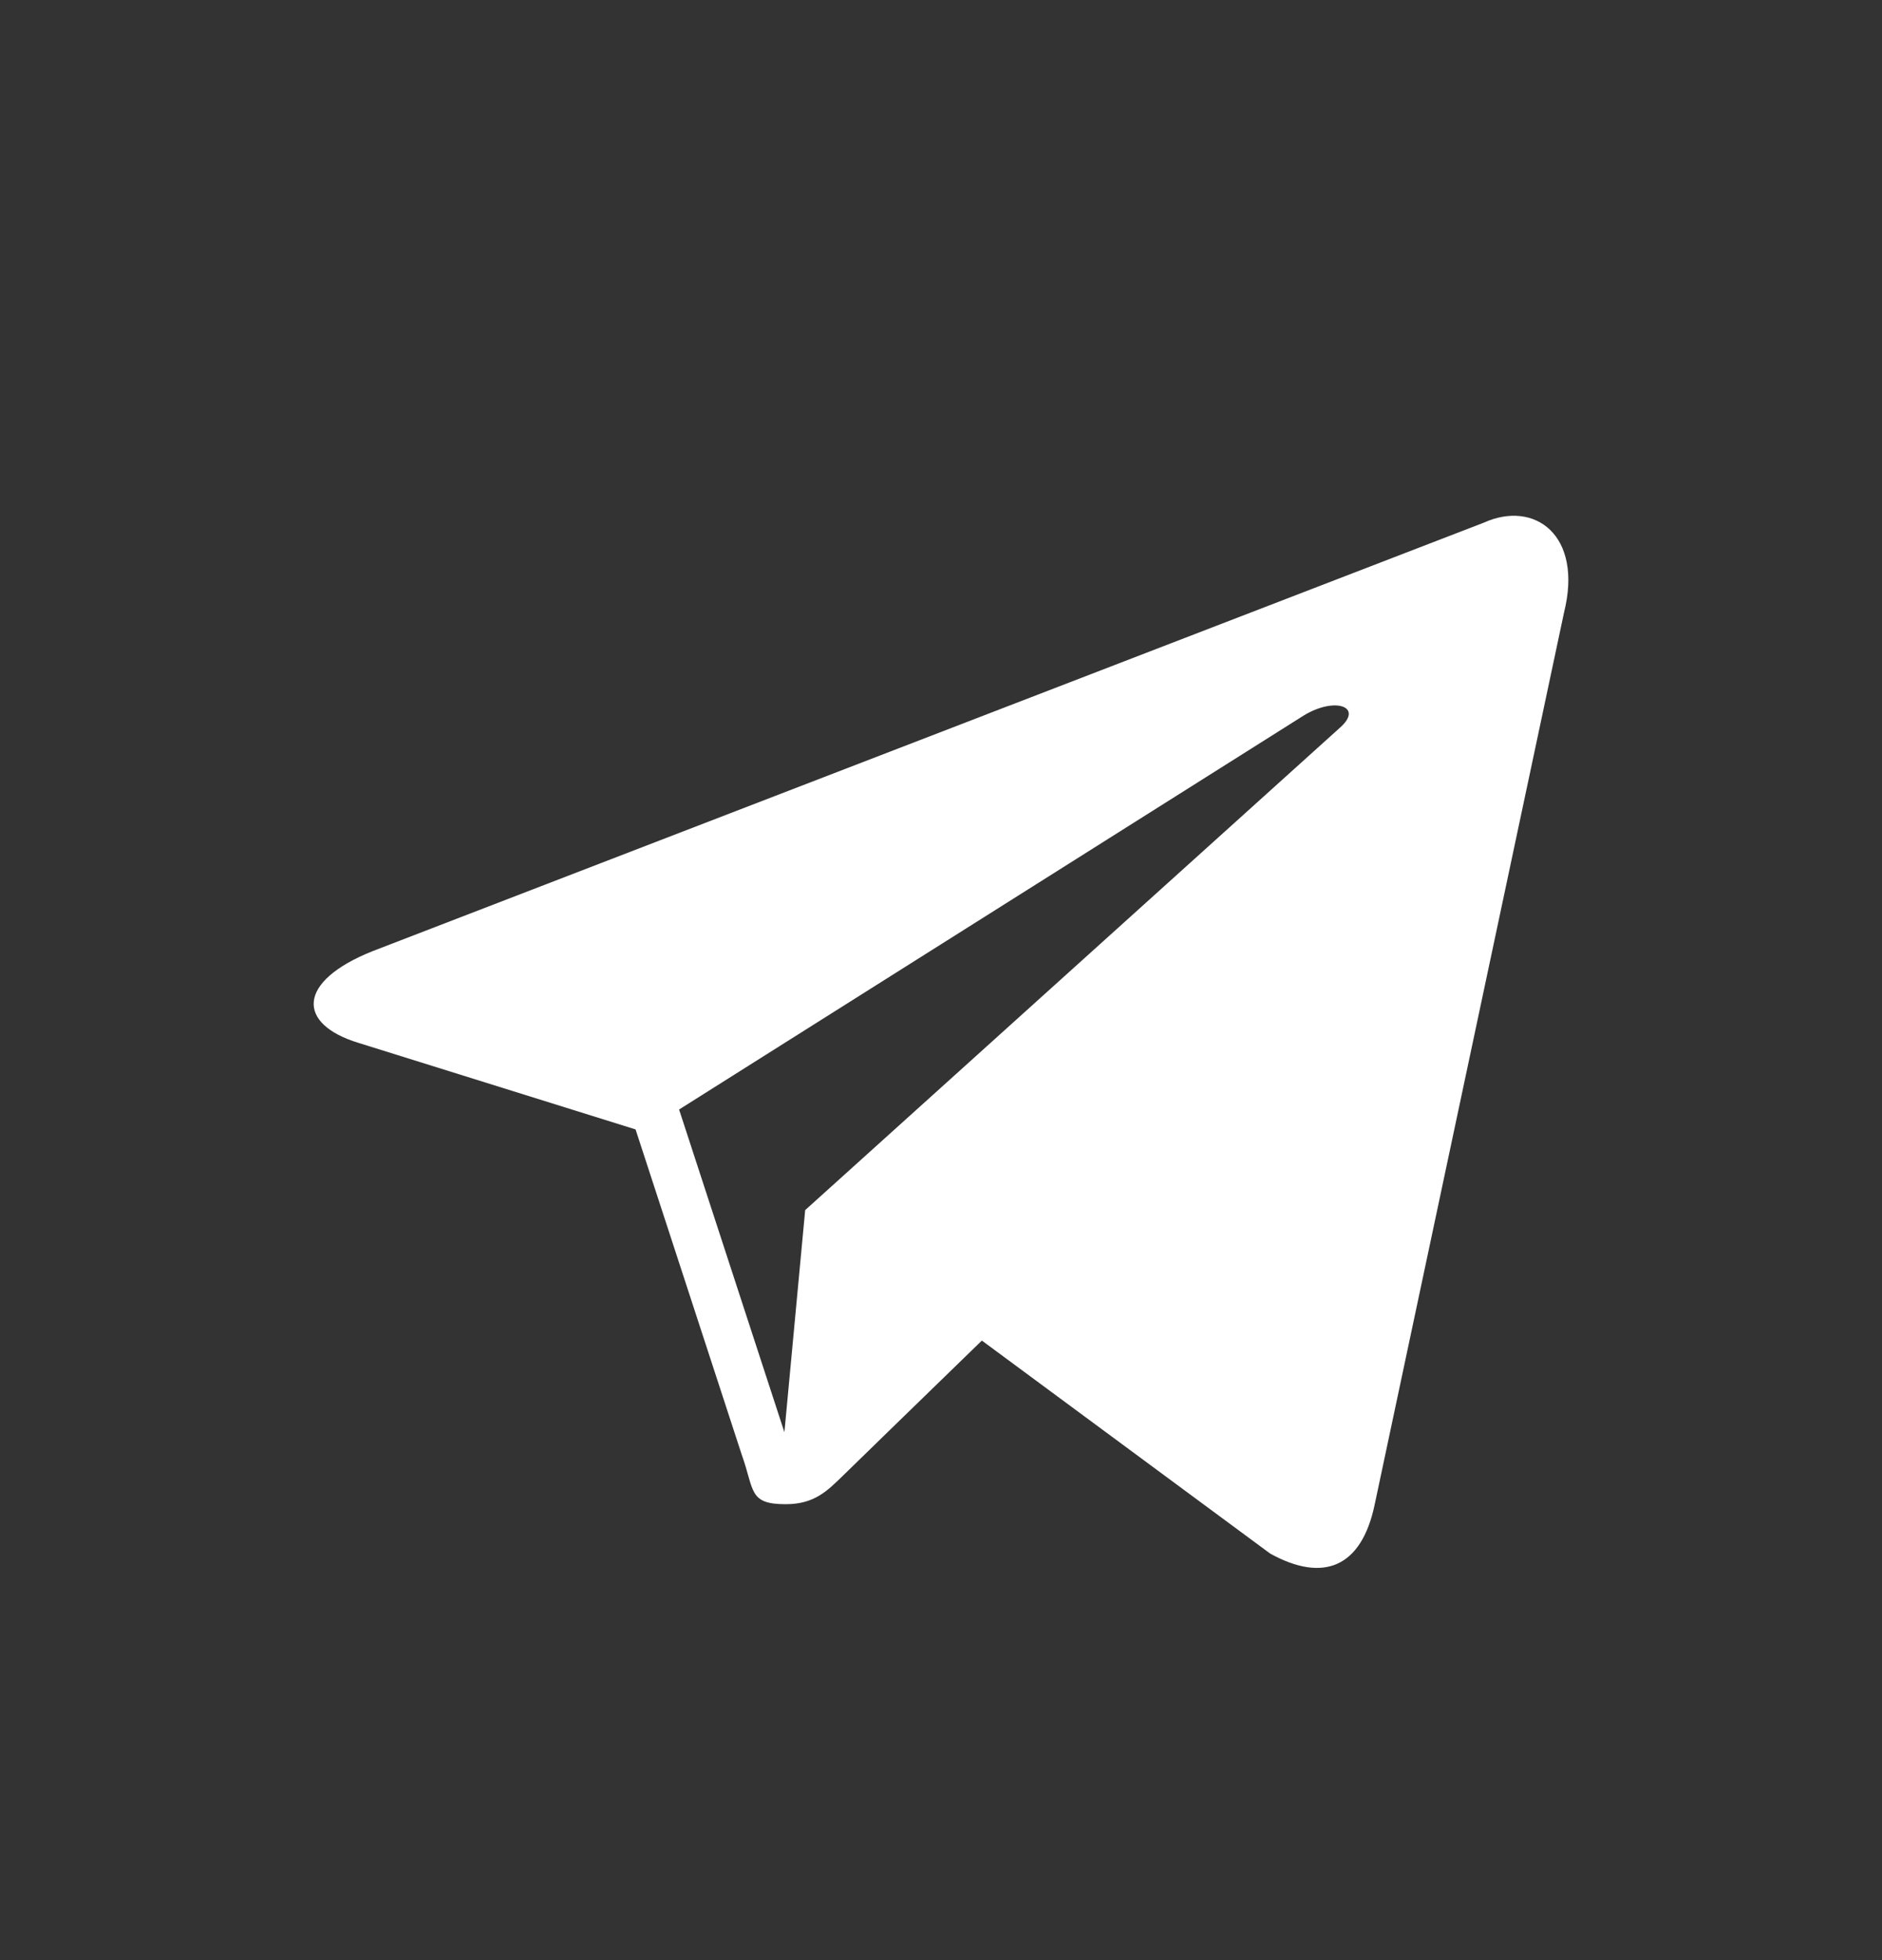 <svg width="24" height="25" viewBox="0 0 24 25" fill="none" xmlns="http://www.w3.org/2000/svg">
<rect x="0" y="0" width="24" height="25" fill="#333333" stroke="none"/>
<path fill-rule="evenodd" clip-rule="evenodd" d="M18.92 6.667L4.747 12.133C3.78 12.521 3.785 13.061 4.571 13.301L8.105 14.405L9.458 18.551C9.622 19.005 9.541 19.185 10.018 19.185C10.386 19.185 10.548 19.017 10.754 18.817C10.884 18.69 11.657 17.937 12.521 17.098L16.198 19.815C16.874 20.188 17.363 19.995 17.531 19.187L19.945 7.813C20.192 6.823 19.567 6.373 18.92 6.667ZM8.66 14.151L16.627 9.125C17.025 8.883 17.39 9.013 17.09 9.279L10.268 15.434L10.003 18.267L8.66 14.151Z" fill="white"/>
</svg>
